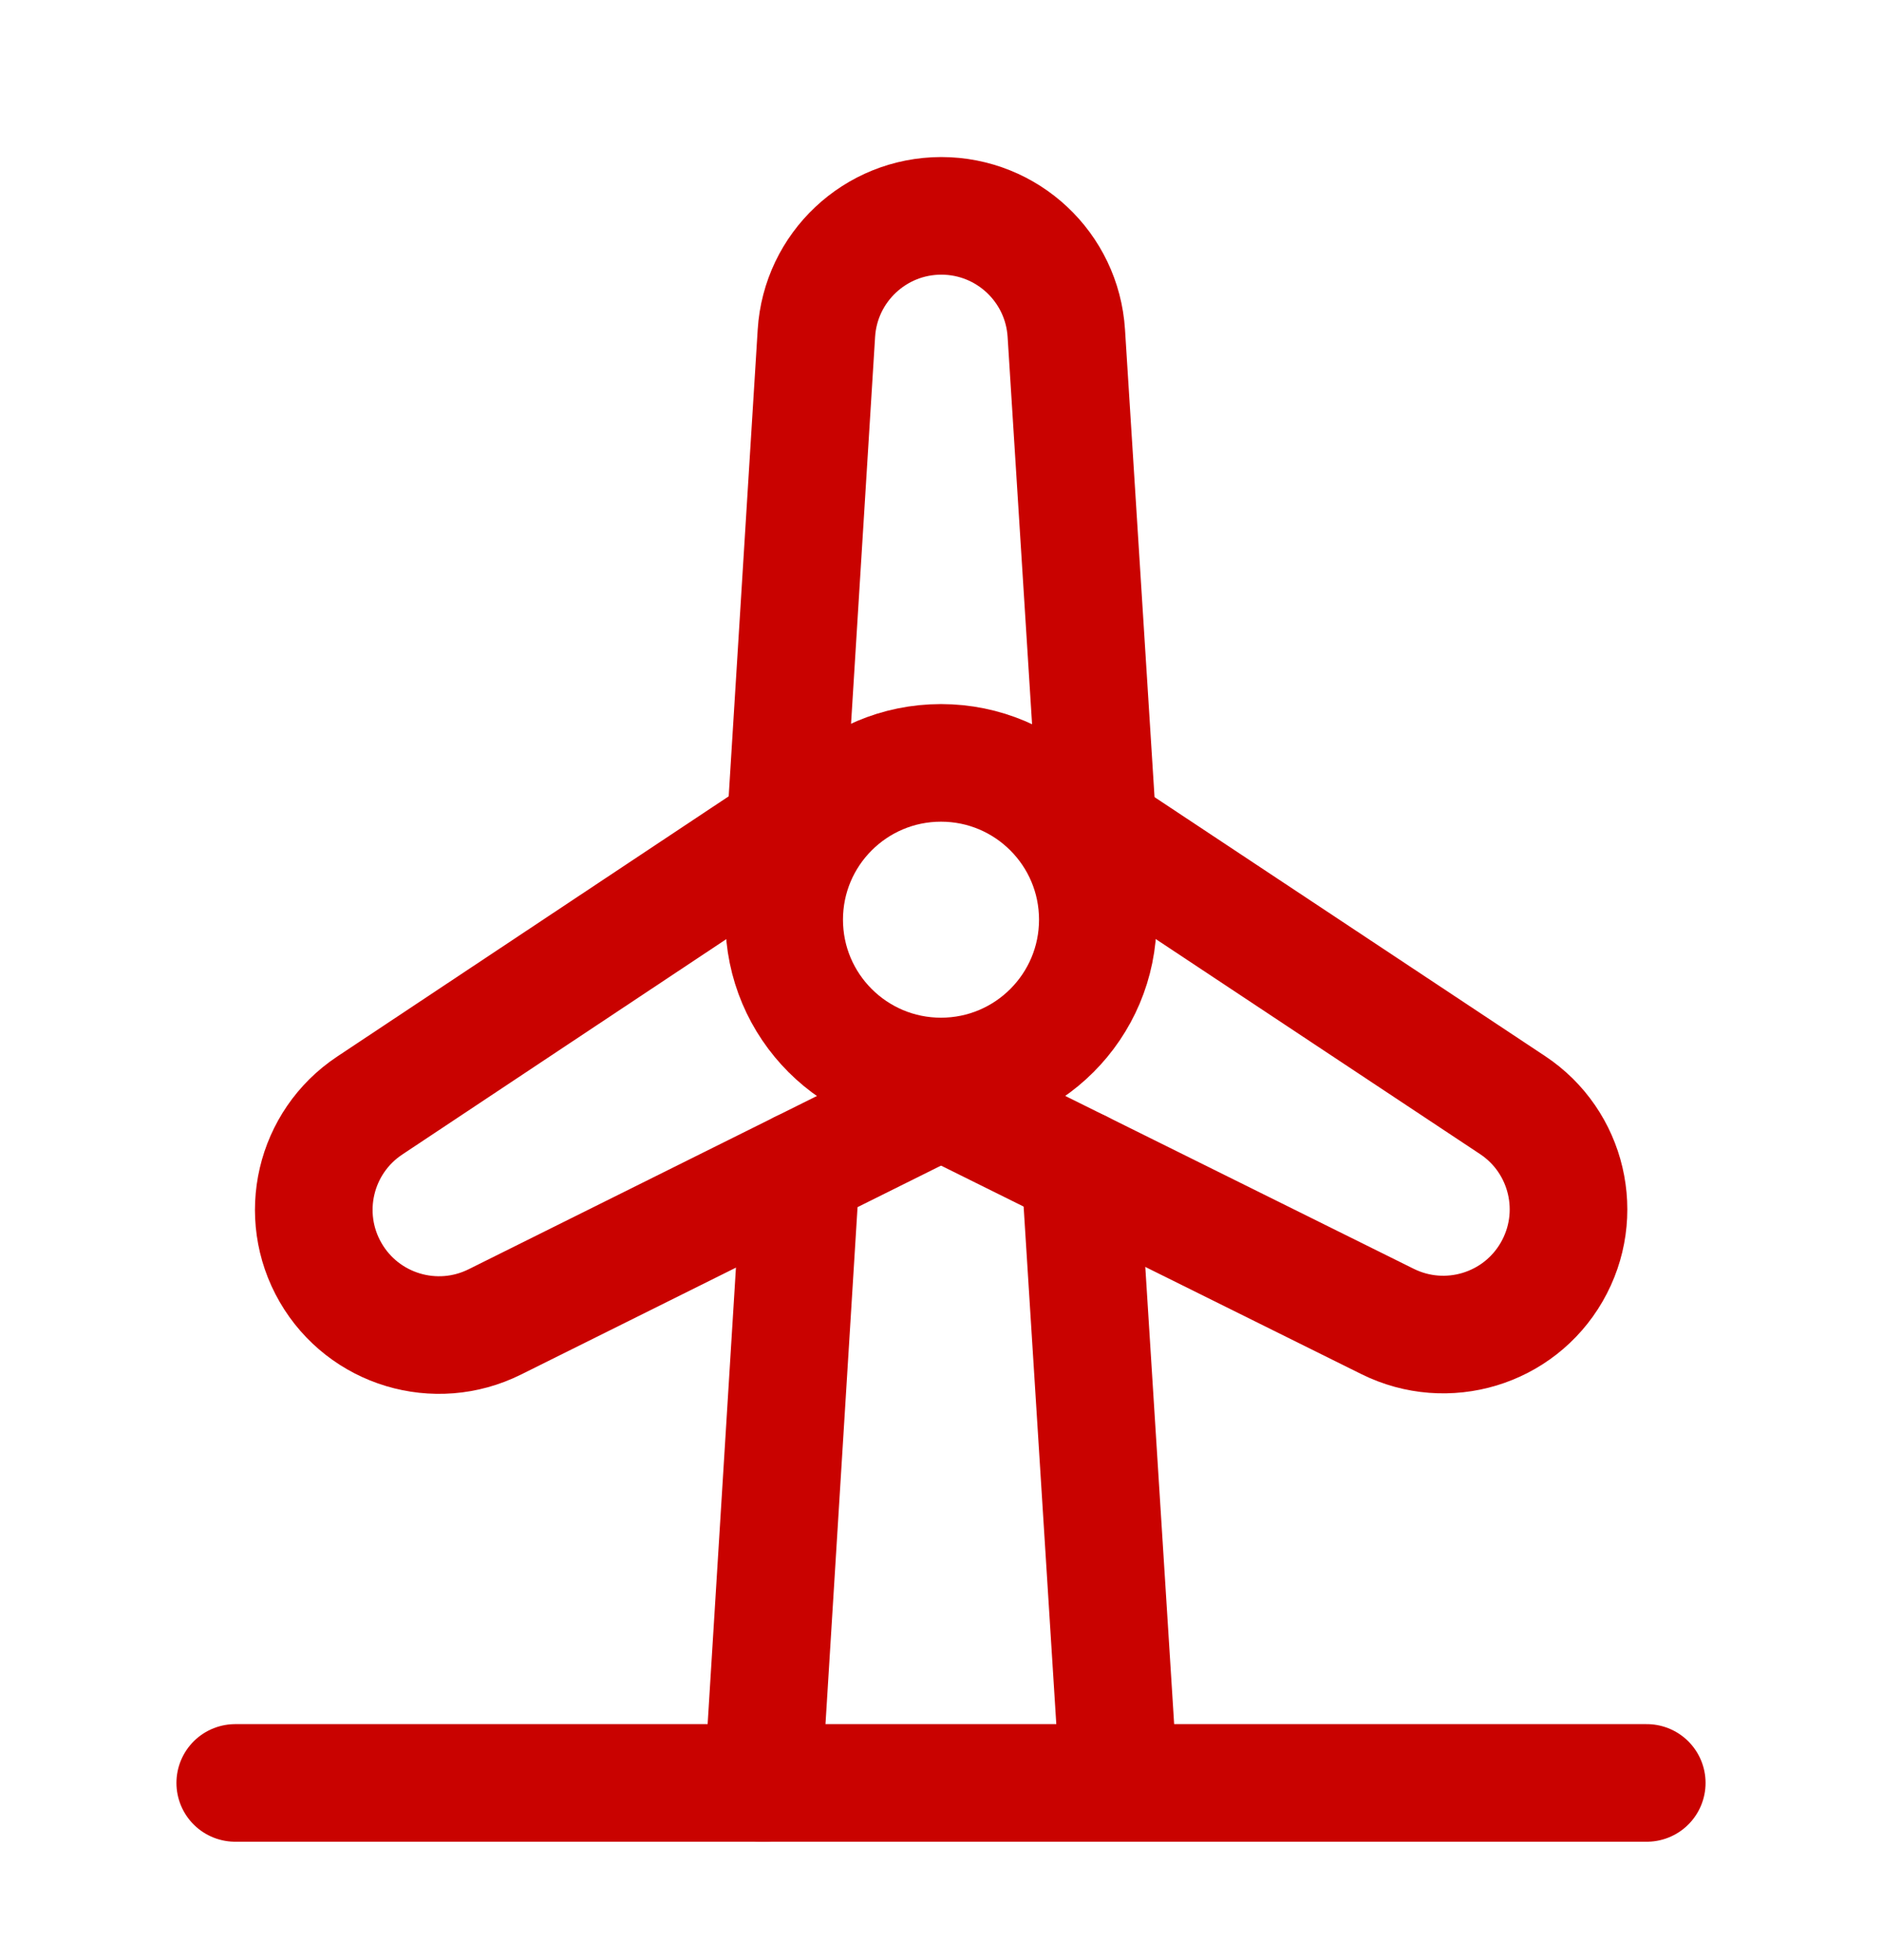 <svg width="24" height="25" viewBox="0 0 24 25" fill="none" xmlns="http://www.w3.org/2000/svg">
<path d="M10.018 10.575L4.714 14.101C4.012 14.568 3.794 15.5 4.216 16.23C4.638 16.96 5.555 17.236 6.31 16.86L12 14.029" stroke="#C90200" stroke-width="1.5" stroke-linecap="round" stroke-linejoin="round"/>
<path d="M10.018 10.575L10.411 4.251C10.463 3.41 11.16 2.754 12.003 2.753C12.847 2.753 13.545 3.408 13.598 4.25L13.998 10.586" stroke="#C90200" stroke-width="1.5" stroke-linecap="round" stroke-linejoin="round"/>
<path d="M13.998 10.586L19.288 14.094C19.991 14.56 20.21 15.492 19.788 16.223V16.223C19.367 16.953 18.451 17.229 17.696 16.855L12 14.029" stroke="#C90200" stroke-width="1.5" stroke-linecap="round" stroke-linejoin="round"/>
<circle cx="12" cy="11.73" r="2" stroke="#C90200" stroke-width="1.5" stroke-linecap="round" stroke-linejoin="round"/>
<path d="M21 22.74H3" stroke="#C90200" stroke-width="1.5" stroke-linecap="round" stroke-linejoin="round"/>
<path d="M14.268 22.723L13.775 14.91" stroke="#C90200" stroke-width="1.5" stroke-linecap="round" stroke-linejoin="round"/>
<path d="M10.214 14.918L9.729 22.74" stroke="#C90200" stroke-width="1.5" stroke-linecap="round" stroke-linejoin="round"/>
</svg>
